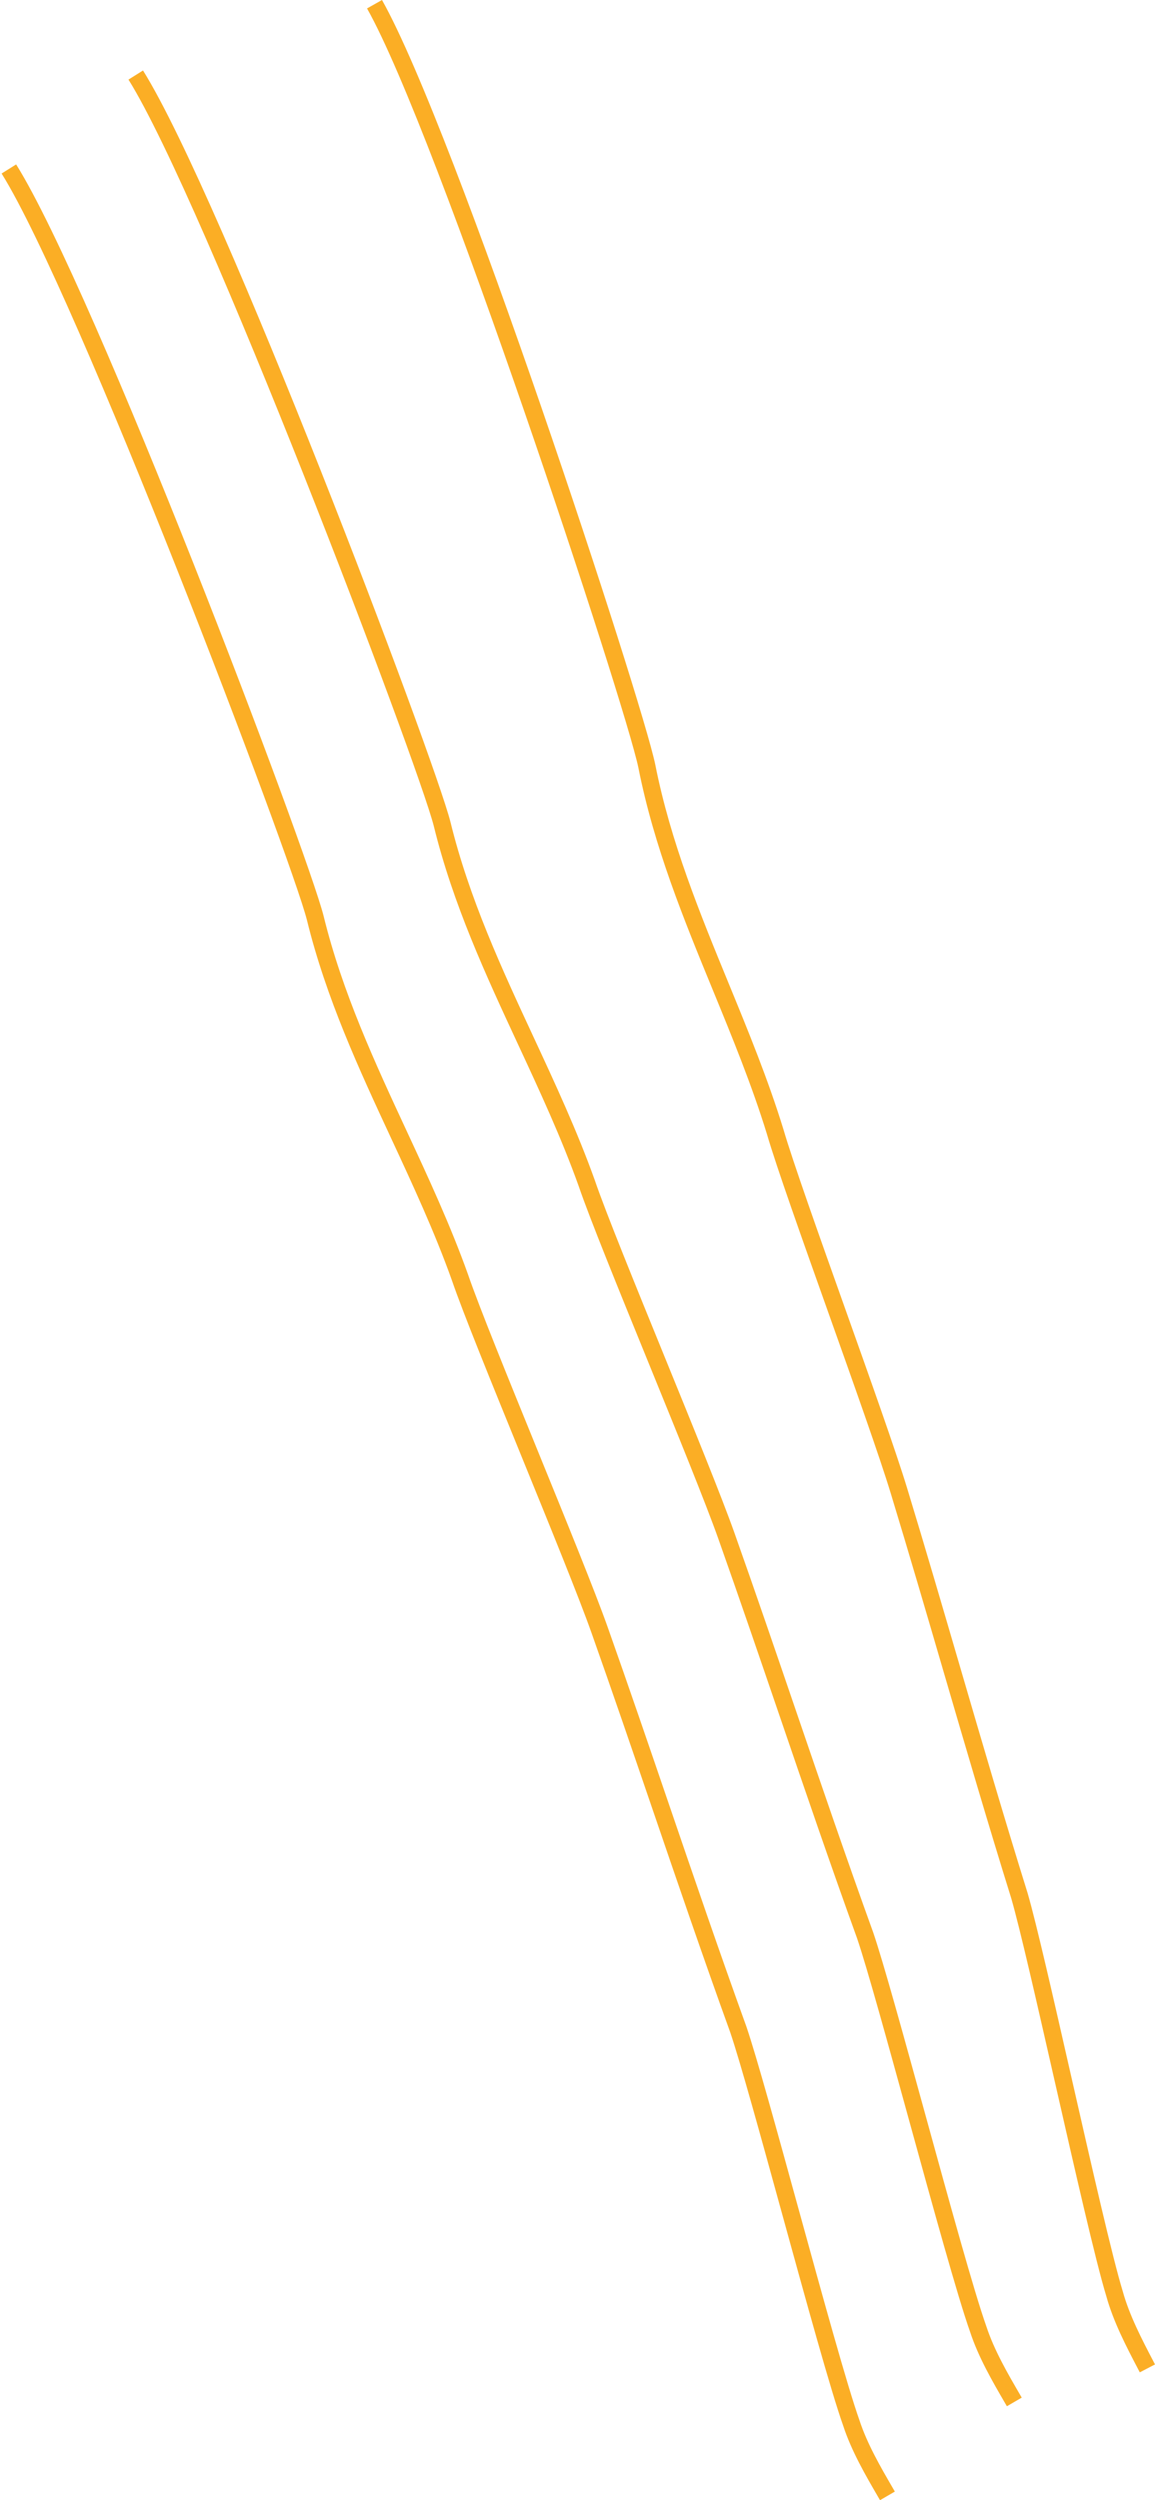 <?xml version="1.0" encoding="utf-8"?>
<!-- Generator: Adobe Illustrator 16.0.0, SVG Export Plug-In . SVG Version: 6.00 Build 0)  -->
<!DOCTYPE svg PUBLIC "-//W3C//DTD SVG 1.1//EN" "http://www.w3.org/Graphics/SVG/1.1/DTD/svg11.dtd">
<svg version="1.1" id="Layer_1" xmlns="http://www.w3.org/2000/svg" xmlns:xlink="http://www.w3.org/1999/xlink" x="0px" y="0px"
	 width="100.932px" height="218.313px" viewBox="0 0 100.932 218.313" enable-background="new 0 0 100.932 218.313"
	 xml:space="preserve">
<g>
	<path fill="#FBAE25" d="M76.902,218.313l-0.177-0.305c-1.09-1.873-2.324-3.997-3.046-6.211c-1.068-3.003-3.245-10.905-5.35-18.546
		c-1.879-6.818-3.652-13.259-4.523-15.81c-2.326-6.424-4.58-13.014-6.759-19.387c-1.733-5.067-3.524-10.307-5.36-15.484
		c-1.093-3.085-3.63-9.308-6.083-15.325c-2.654-6.511-5.162-12.66-6.119-15.464c-1.509-4.22-3.436-8.367-5.3-12.377
		c-2.797-6.019-5.689-12.243-7.364-19.069C25.421,74.82,6.789,25.789,0.14,15.152l1.271-0.795
		C8.36,25.471,26.843,74.324,28.276,79.971c1.641,6.69,4.502,12.847,7.269,18.8c1.878,4.041,3.82,8.22,5.355,12.515
		c0.947,2.773,3.562,9.188,6.091,15.393c2.46,6.033,5.003,12.272,6.109,15.39c1.838,5.187,3.631,10.43,5.365,15.501
		c2.177,6.367,4.429,12.95,6.755,19.374c0.89,2.607,2.67,9.068,4.554,15.909c2.099,7.615,4.268,15.49,5.324,18.461
		c0.679,2.081,1.871,4.132,2.923,5.94l0.177,0.305L76.902,218.313z"/>
</g>
<g>
	<path fill="#FBAE25" d="M87.989,210.11l-0.167-0.287c-1.093-1.878-2.331-4.008-3.056-6.229c-1.068-3.003-3.244-10.902-5.349-18.543
		c-1.879-6.819-3.653-13.261-4.524-15.813c-2.322-6.412-4.571-12.99-6.747-19.352c-1.737-5.078-3.533-10.33-5.373-15.52
		c-1.094-3.089-3.635-9.32-6.092-15.347c-2.65-6.501-5.153-12.642-6.109-15.442c-1.509-4.221-3.437-8.367-5.3-12.378
		c-2.797-6.019-5.69-12.242-7.364-19.069C36.507,66.616,17.873,17.581,11.227,6.95l1.271-0.795
		c6.944,11.108,25.43,59.965,26.865,65.614c1.641,6.69,4.501,12.847,7.269,18.8c1.878,4.041,3.82,8.219,5.356,12.515
		c0.945,2.77,3.557,9.175,6.083,15.371c2.463,6.042,5.01,12.29,6.116,15.412c1.843,5.197,3.64,10.453,5.378,15.535
		c2.174,6.355,4.421,12.927,6.743,19.339c0.89,2.607,2.67,9.07,4.556,15.912c2.097,7.614,4.266,15.487,5.322,18.458
		c0.681,2.088,1.877,4.144,2.933,5.958l0.167,0.287L87.989,210.11z"/>
</g>
<g>
	<path fill="#FBAE25" d="M99.602,207.15l-0.161-0.31c-1.005-1.921-2.144-4.099-2.765-6.344c-0.932-3.049-2.75-11.042-4.509-18.772
		c-1.569-6.895-3.051-13.406-3.805-15.993c-2.034-6.521-3.988-13.203-5.878-19.665c-1.503-5.143-3.058-10.46-4.659-15.718
		c-0.953-3.13-3.206-9.458-5.384-15.577c-2.359-6.626-4.588-12.885-5.417-15.729c-1.317-4.284-3.056-8.514-4.737-12.604
		c-2.523-6.139-5.132-12.487-6.496-19.383c-1.151-5.574-17.558-55.4-23.717-66.318L33.381,0c6.436,11.409,22.701,61.05,23.88,66.758
		c1.337,6.758,3.918,13.037,6.414,19.11c1.694,4.121,3.445,8.383,4.786,12.744c0.82,2.813,3.146,9.342,5.394,15.657
		c2.184,6.136,4.442,12.479,5.406,15.643c1.604,5.266,3.159,10.588,4.664,15.734c1.887,6.456,3.839,13.132,5.873,19.652
		c0.771,2.644,2.258,9.177,3.831,16.094c1.753,7.704,3.565,15.671,4.486,18.687c0.585,2.11,1.685,4.213,2.654,6.068l0.162,0.311
		L99.602,207.15z"/>
</g>
</svg>
